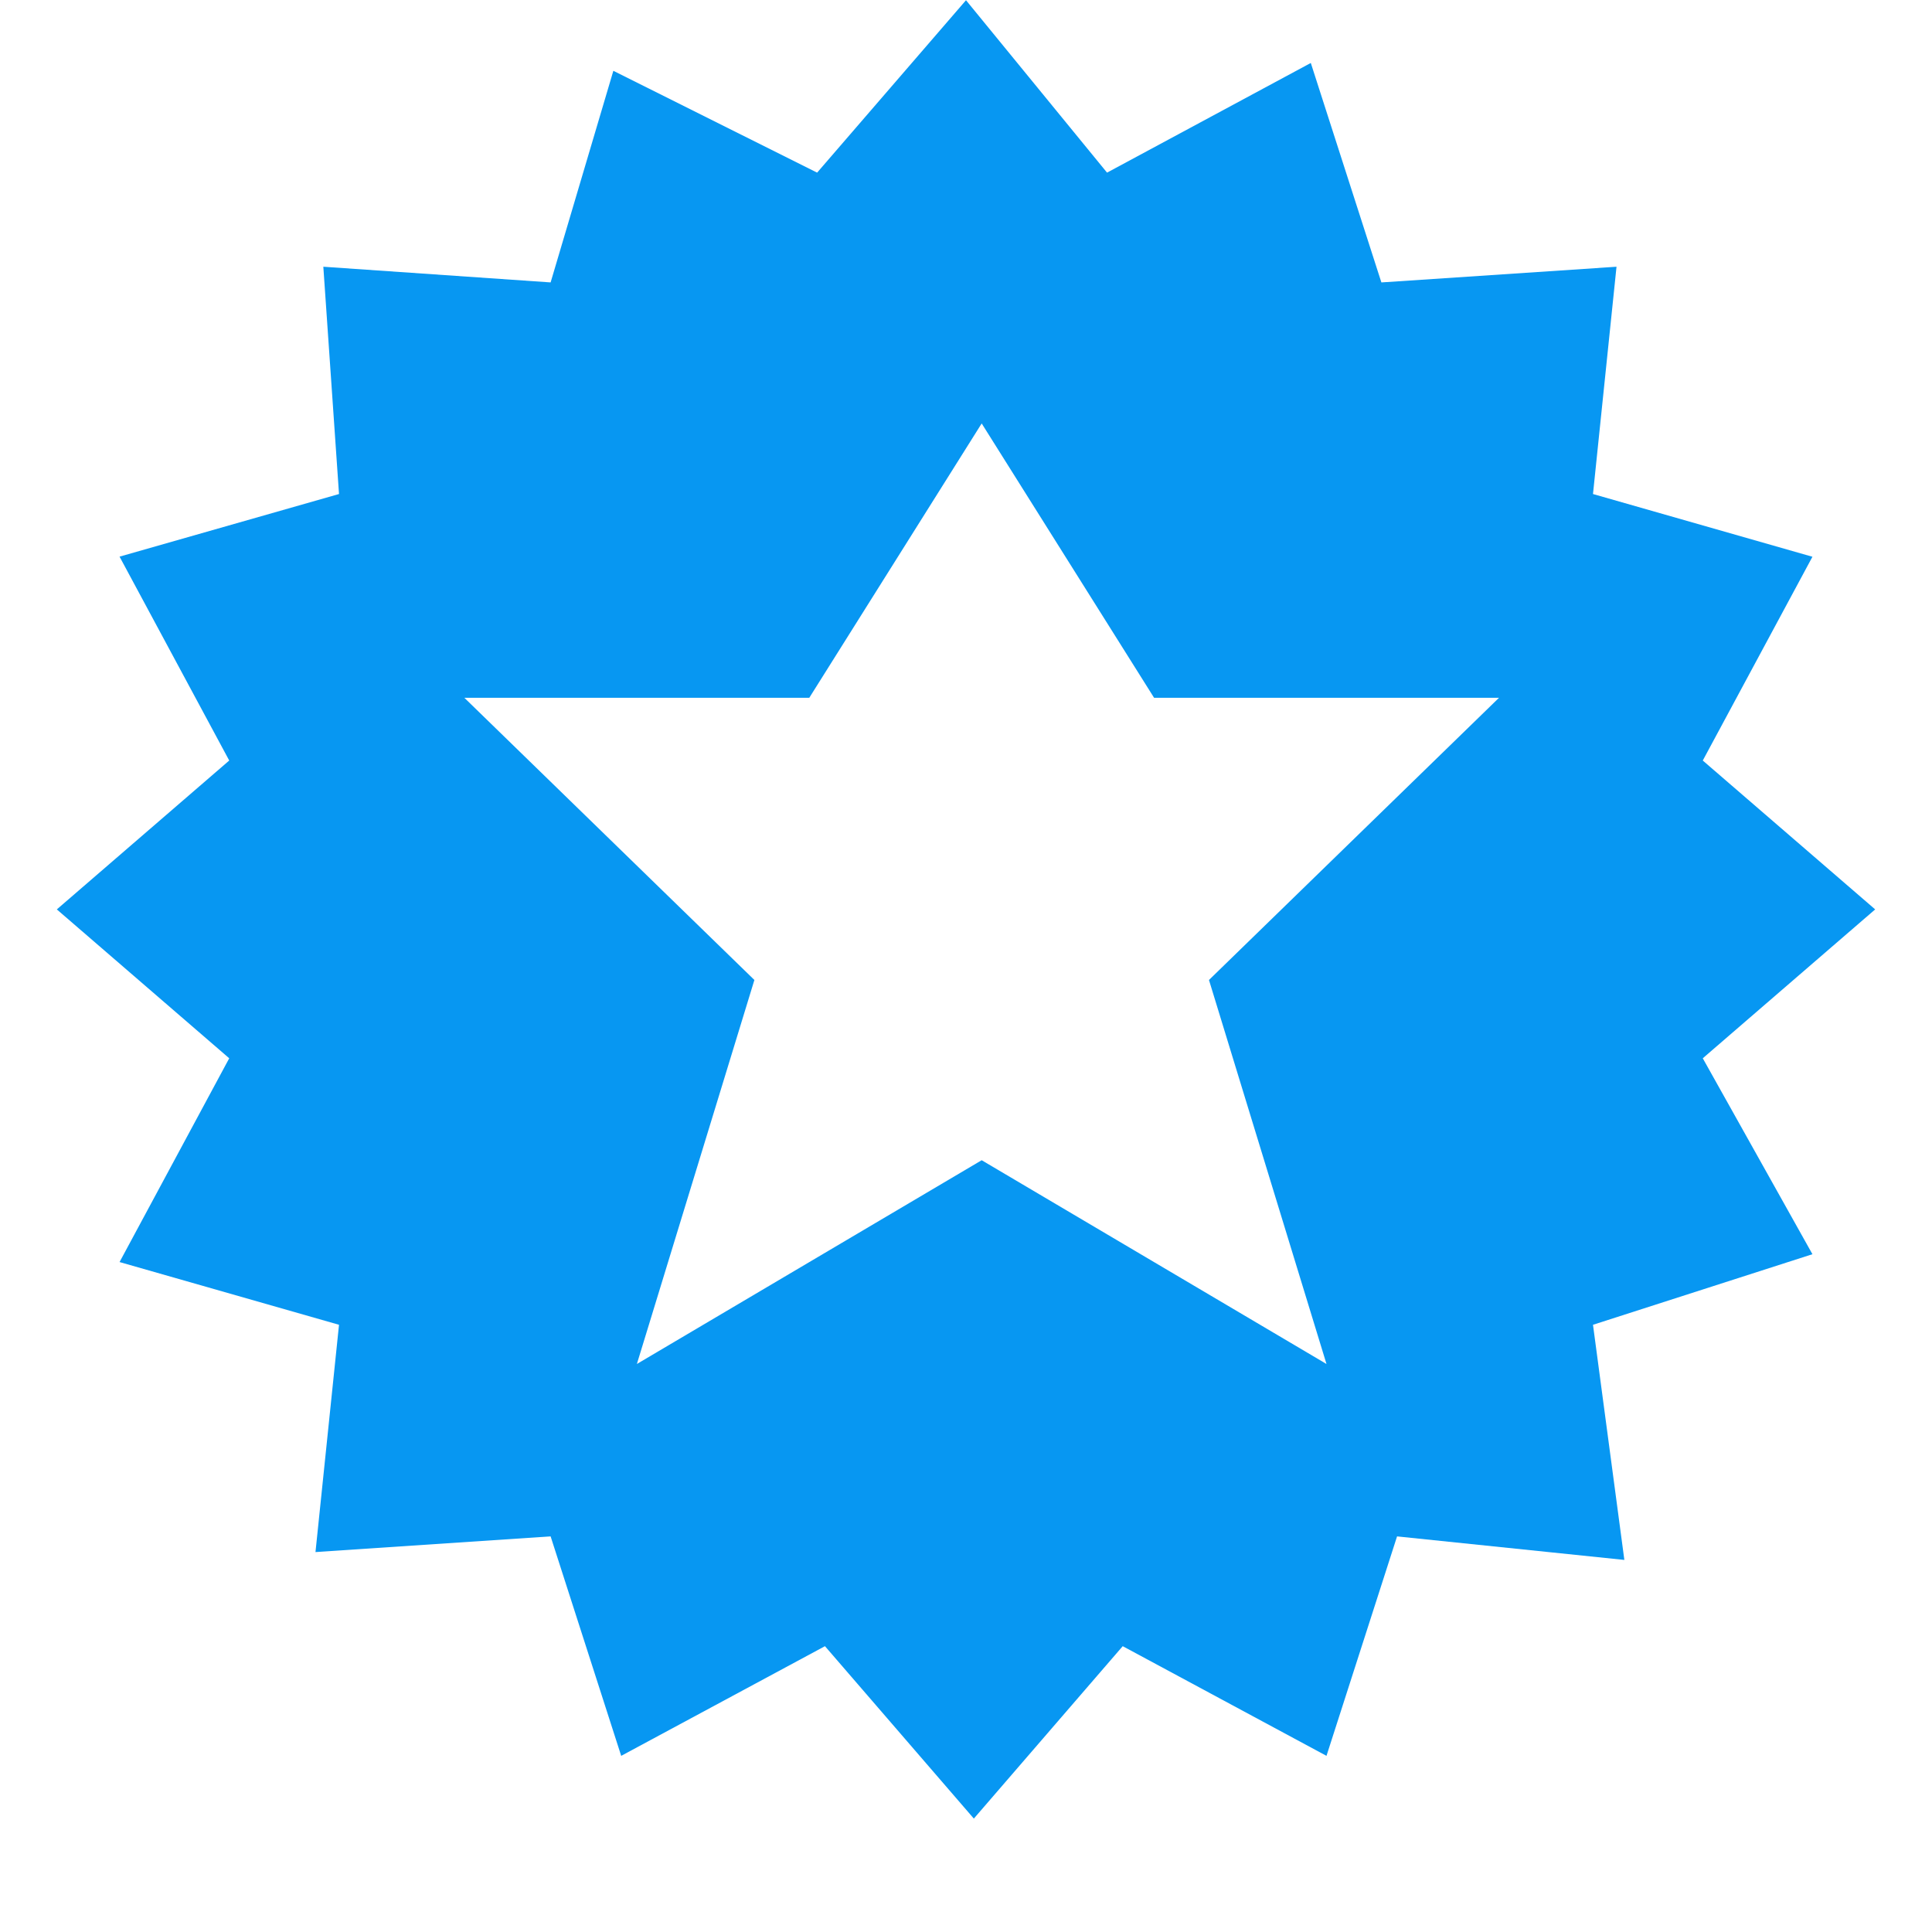 <svg width="17" height="17" viewBox="0 0 17 17" fill="none" xmlns="http://www.w3.org/2000/svg">
<path fill-rule="evenodd" clip-rule="evenodd" d="M16.5 8.002L14.983 9.312L15.948 11.036L14.017 11.657L14.293 13.726L12.293 13.519L11.672 15.45L9.879 14.485L8.569 16.002L7.259 14.485L5.466 15.45L4.845 13.519L2.776 13.657L2.983 11.657L1.052 11.105L2.017 9.312L0.5 8.002L2.017 6.692L1.052 4.898L2.983 4.347L2.845 2.347L4.845 2.485L5.397 0.623L7.19 1.519L8.5 0.002L9.741 1.519L11.534 0.554L12.155 2.485L14.224 2.347L14.017 4.347L15.948 4.899L14.983 6.692L16.5 8.002ZM11.672 12.002L10.638 8.623L13.19 6.14H10.155L8.638 3.726L7.121 6.14H4.086L6.638 8.623L5.604 12.002L8.638 10.209L11.672 12.002Z" fill="#0797F2"/>
</svg>

